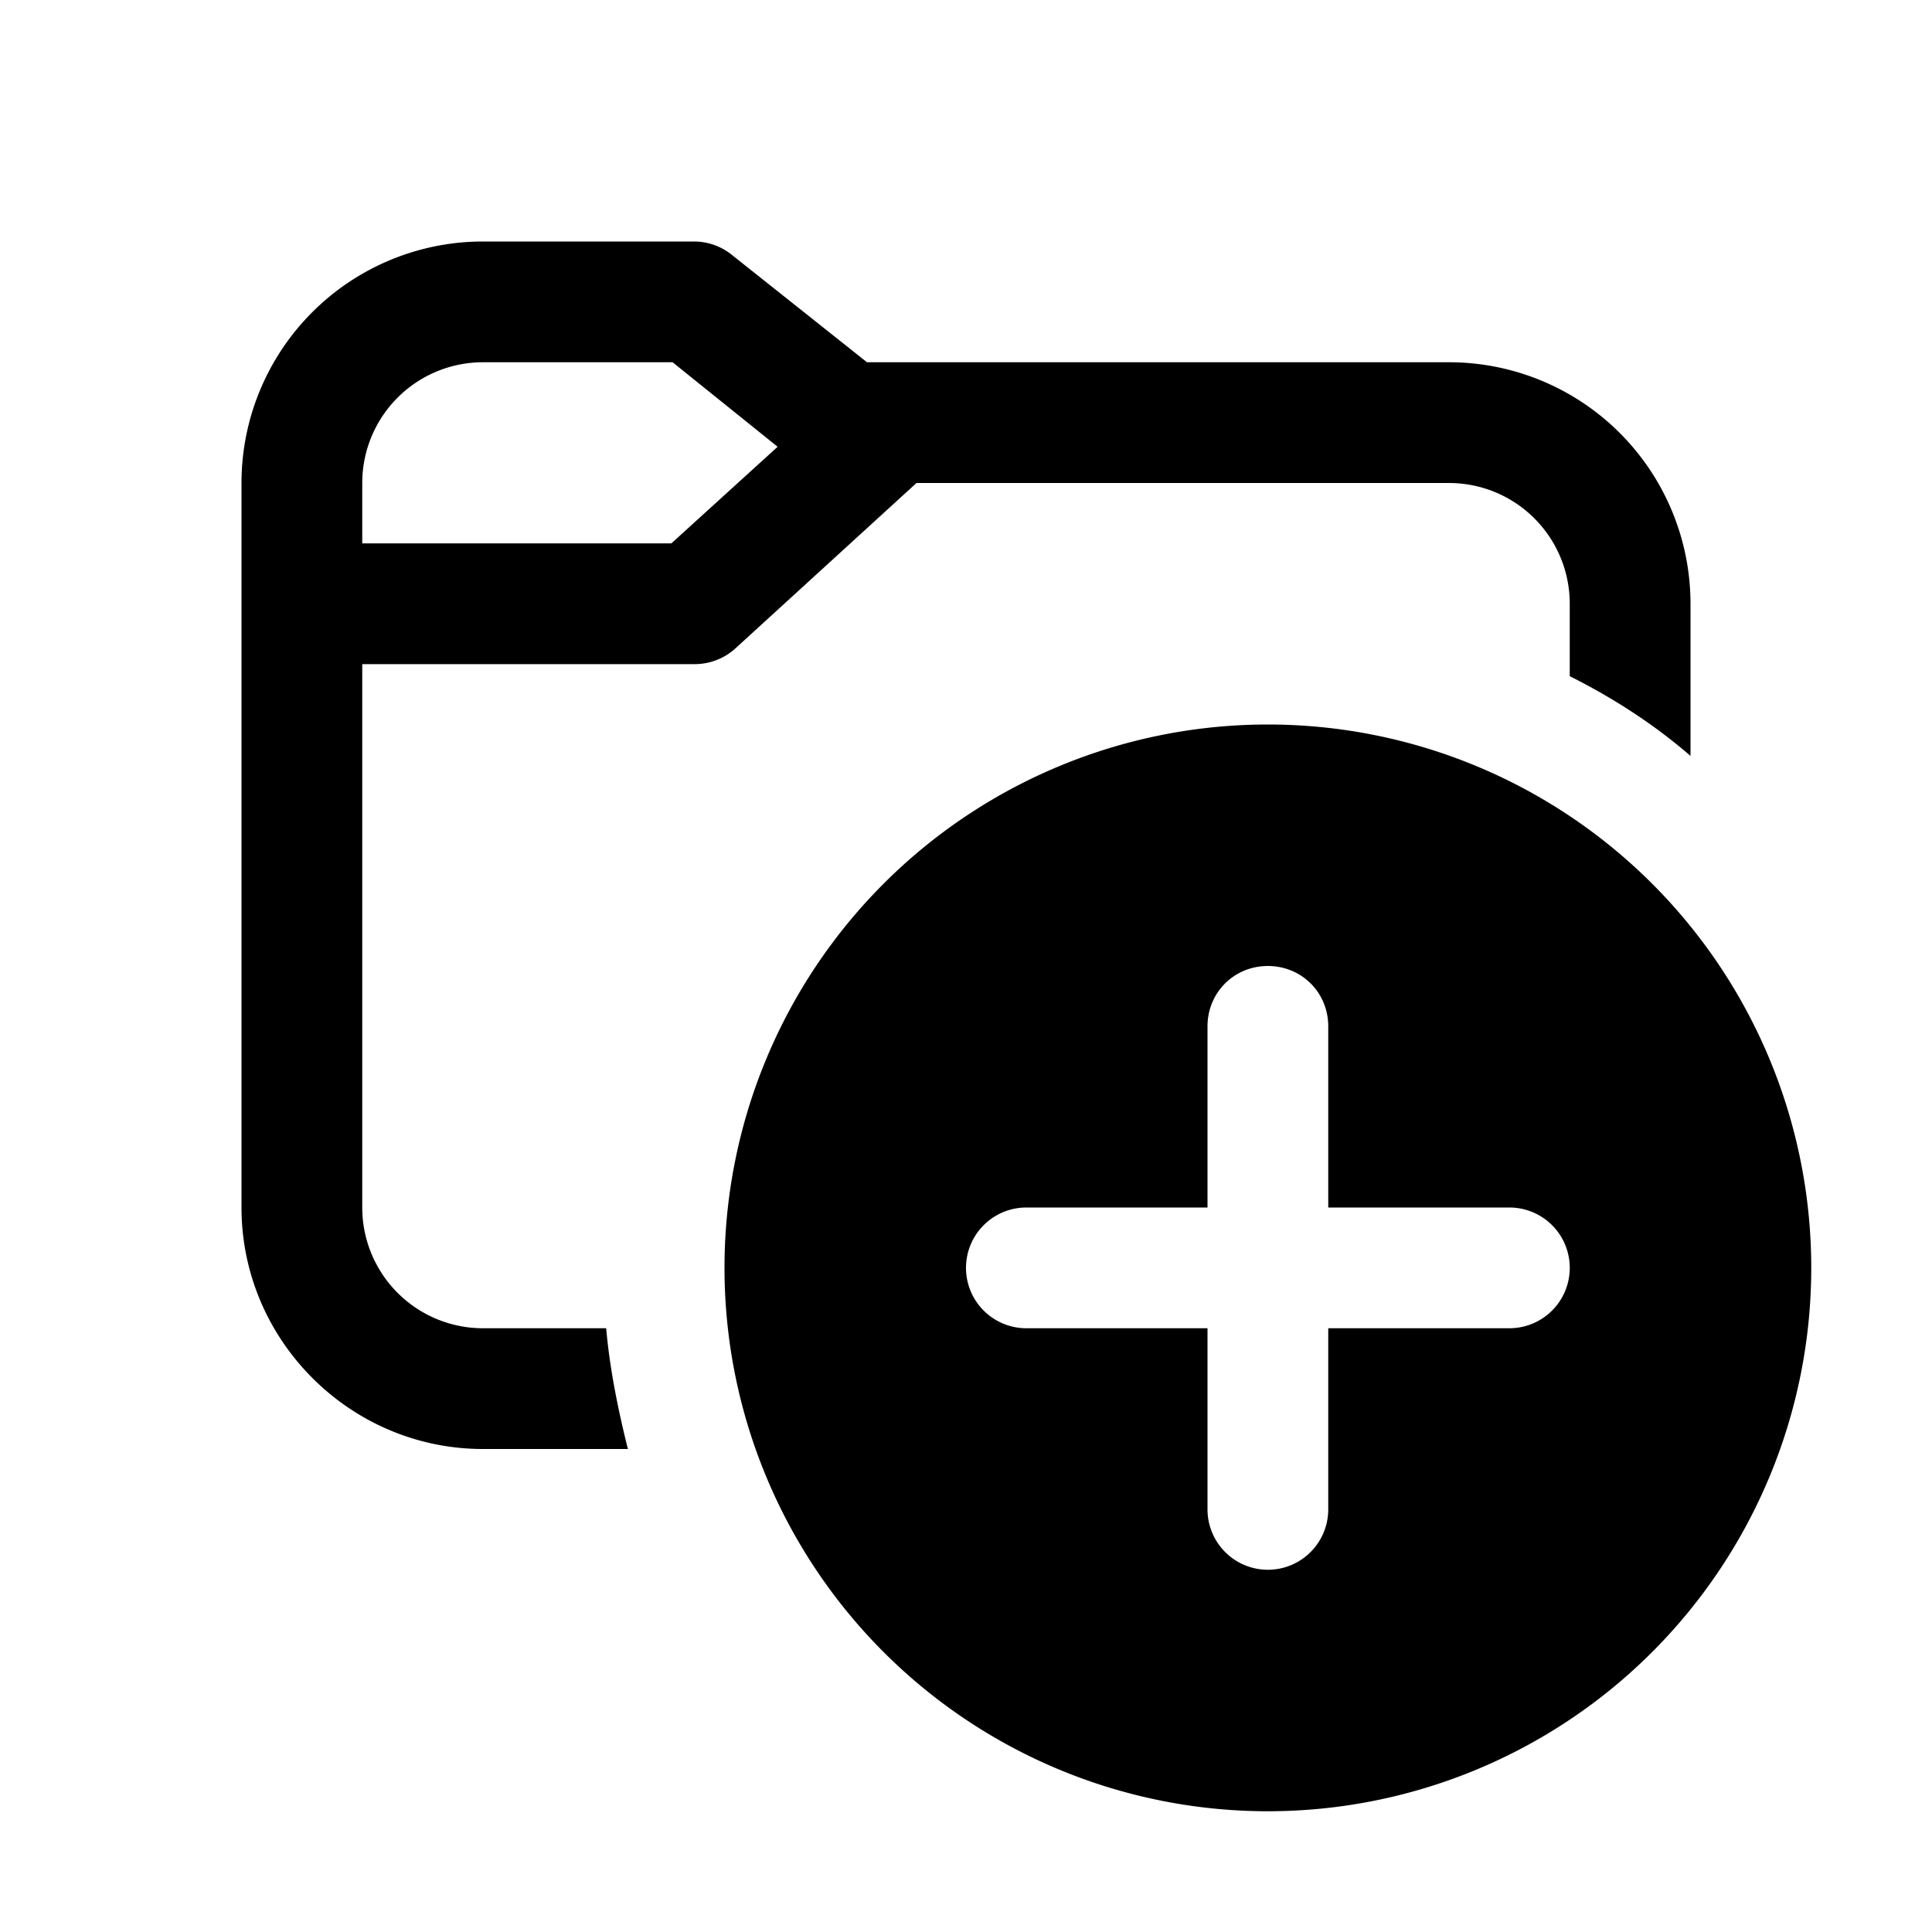 <svg width="16" height="16" viewBox="0 0 16 16" xmlns="http://www.w3.org/2000/svg"><path d="M2 4v6c0 1.1.9 2 2 2h1.2c-.08-.32-.15-.66-.18-1H4a1 1 0 01-1-1V5.5h2.75a.5.5 0 00.34-.13L7.59 4H12a1 1 0 011 1v.6c.36.18.7.4 1 .66V5a2 2 0 00-2-2H7.18l-1.12-.89A.5.5 0 005.75 2H4a2 2 0 00-2 2zm1 0a1 1 0 011-1h1.57l.87.7-.88.8H3V4zm7.5 11a4.5 4.5 0 100-9 4.5 4.5 0 000 9zm0-7c.28 0 .5.22.5.5V10h1.5a.5.5 0 010 1H11v1.5a.5.5 0 01-1 0V11H8.5a.5.5 0 010-1H10V8.5c0-.28.22-.5.5-.5z"/></svg>